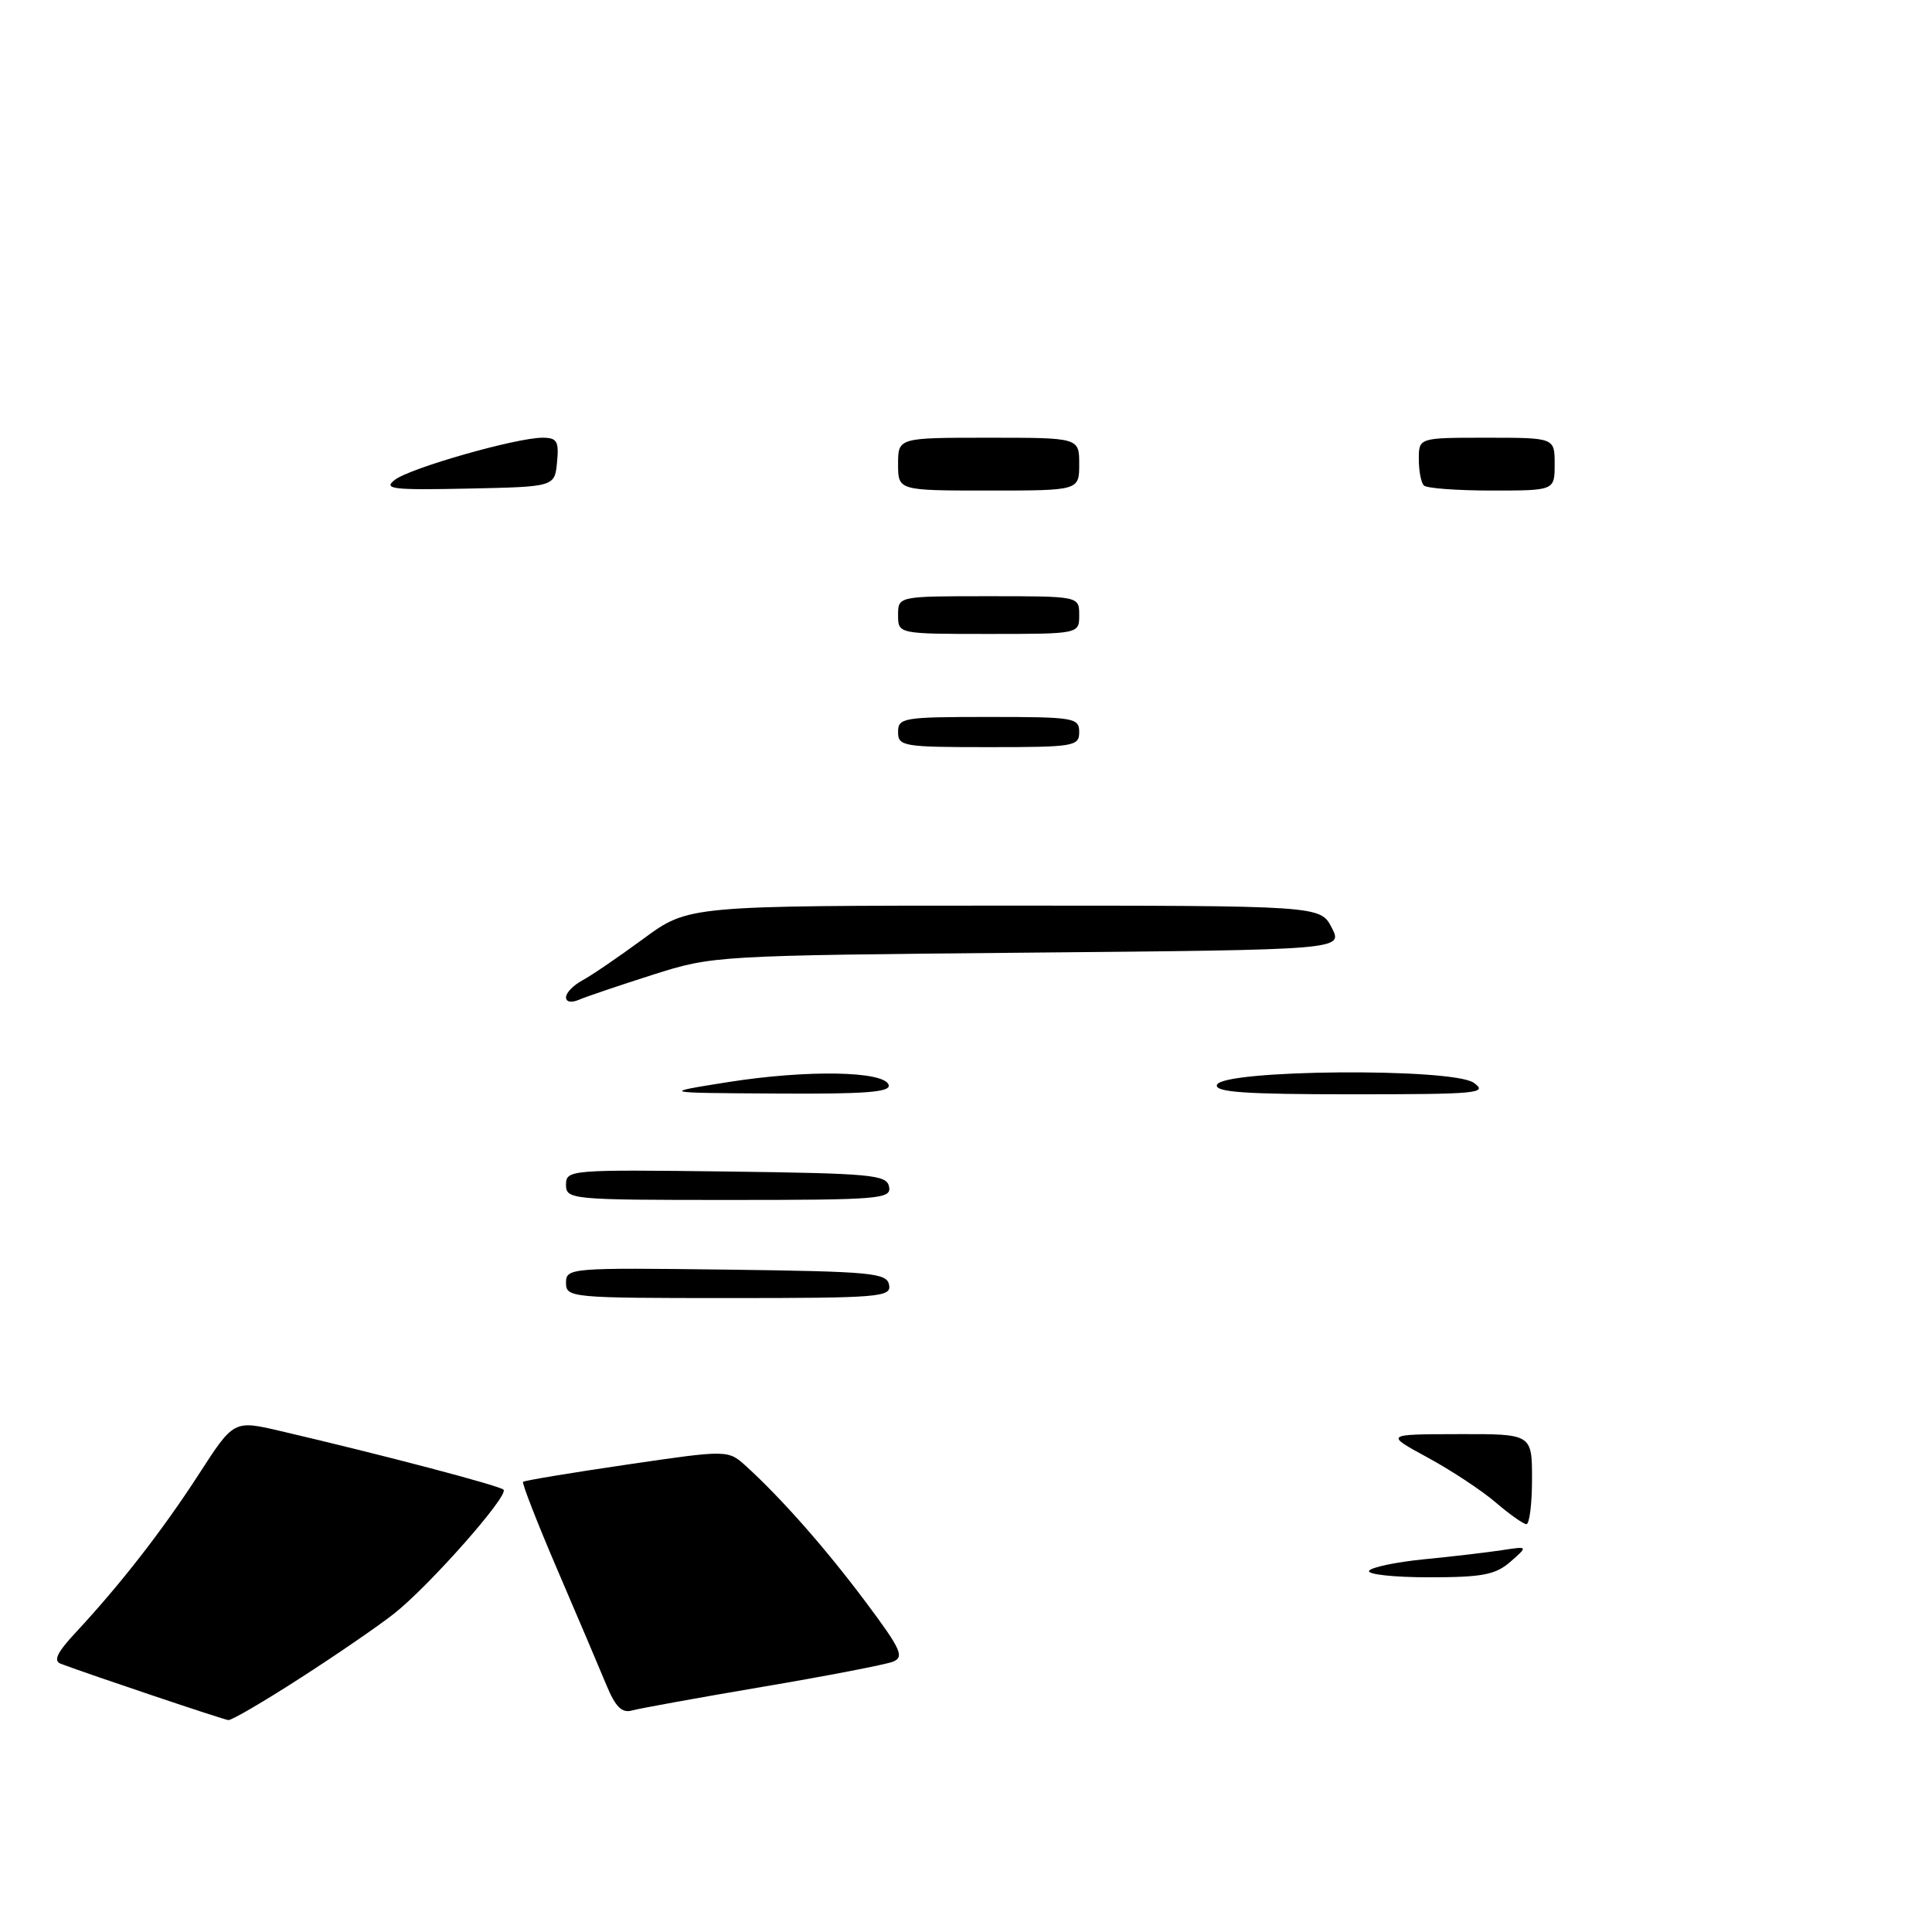 <?xml version="1.0" encoding="UTF-8" standalone="no"?>
<!DOCTYPE svg PUBLIC "-//W3C//DTD SVG 1.1//EN" "http://www.w3.org/Graphics/SVG/1.1/DTD/svg11.dtd" >
<svg xmlns="http://www.w3.org/2000/svg" xmlns:xlink="http://www.w3.org/1999/xlink" version="1.1" viewBox="0 0 256 256">
 <g >
 <path fill="currentColor"
d=" M 39.76 222.37 C 44.57 219.28 50.17 215.43 52.21 213.82 C 56.90 210.12 67.48 198.14 66.72 197.39 C 66.18 196.85 50.59 192.75 37.21 189.63 C 30.98 188.17 30.98 188.17 26.38 195.29 C 21.59 202.70 16.01 209.88 10.12 216.22 C 7.54 218.98 7.02 220.07 8.08 220.47 C 12.07 221.96 29.60 227.86 30.26 227.92 C 30.68 227.97 34.95 225.47 39.76 222.37 Z  M 101.00 223.52 C 109.53 222.08 117.31 220.57 118.30 220.19 C 119.87 219.57 119.42 218.58 114.70 212.26 C 109.39 205.17 103.64 198.64 98.89 194.30 C 96.47 192.10 96.47 192.10 83.05 194.07 C 75.67 195.15 69.49 196.18 69.31 196.35 C 69.14 196.53 71.20 201.81 73.89 208.08 C 76.59 214.36 79.50 221.22 80.37 223.32 C 81.55 226.17 82.41 227.02 83.73 226.65 C 84.70 226.38 92.47 224.97 101.00 223.52 Z  M 181.41 208.14 C 181.70 207.67 184.99 206.98 188.72 206.61 C 192.45 206.25 197.07 205.70 199.00 205.41 C 202.50 204.87 202.50 204.87 200.14 206.94 C 198.15 208.67 196.44 209.00 189.33 209.00 C 184.68 209.00 181.12 208.61 181.41 208.14 Z  M 198.15 199.05 C 196.30 197.47 192.25 194.80 189.15 193.12 C 183.50 190.05 183.50 190.05 193.25 190.03 C 203.00 190.00 203.00 190.00 203.00 196.00 C 203.00 199.30 202.66 201.98 202.25 201.96 C 201.84 201.94 199.99 200.63 198.15 199.05 Z  M 75.00 169.98 C 75.00 168.01 75.51 167.97 96.24 168.23 C 115.54 168.48 117.50 168.66 117.81 170.25 C 118.12 171.87 116.58 172.00 96.57 172.00 C 75.60 172.00 75.00 171.94 75.00 169.98 Z  M 75.00 156.98 C 75.00 155.01 75.51 154.97 96.24 155.23 C 115.54 155.48 117.50 155.66 117.81 157.25 C 118.12 158.87 116.58 159.00 96.57 159.00 C 75.60 159.00 75.00 158.94 75.00 156.98 Z  M 96.50 143.38 C 106.97 141.73 117.15 141.91 117.75 143.75 C 118.07 144.72 114.69 144.98 102.83 144.90 C 87.50 144.81 87.50 144.81 96.50 143.38 Z  M 161.25 143.75 C 161.92 141.72 192.41 141.47 195.27 143.47 C 197.25 144.87 195.83 145.00 179.14 145.00 C 164.94 145.00 160.93 144.72 161.25 143.75 Z  M 75.00 132.14 C 75.00 131.55 75.97 130.55 77.16 129.91 C 78.36 129.27 82.00 126.78 85.27 124.38 C 91.22 120.00 91.22 120.00 133.08 120.00 C 174.95 120.00 174.95 120.00 176.46 122.92 C 177.97 125.85 177.97 125.85 136.24 126.23 C 94.78 126.61 94.45 126.63 86.50 129.16 C 82.10 130.56 77.71 132.05 76.75 132.46 C 75.70 132.91 75.00 132.78 75.00 132.14 Z  M 119.00 97.00 C 119.00 95.11 119.67 95.00 131.00 95.00 C 142.33 95.00 143.00 95.11 143.00 97.00 C 143.00 98.89 142.33 99.00 131.00 99.00 C 119.67 99.00 119.00 98.89 119.00 97.00 Z  M 119.00 81.50 C 119.00 79.00 119.00 79.00 131.00 79.00 C 143.00 79.00 143.00 79.00 143.00 81.50 C 143.00 84.00 143.00 84.00 131.00 84.00 C 119.00 84.00 119.00 84.00 119.00 81.50 Z  M 52.32 63.58 C 54.35 62.01 68.42 58.00 71.88 58.00 C 73.81 58.00 74.08 58.46 73.81 61.25 C 73.50 64.50 73.50 64.50 62.00 64.74 C 51.98 64.95 50.73 64.80 52.32 63.58 Z  M 119.00 61.50 C 119.00 58.00 119.00 58.00 131.00 58.00 C 143.00 58.00 143.00 58.00 143.00 61.50 C 143.00 65.00 143.00 65.00 131.00 65.00 C 119.00 65.00 119.00 65.00 119.00 61.50 Z  M 188.67 64.33 C 188.30 63.97 188.00 62.39 188.00 60.83 C 188.00 58.00 188.00 58.00 197.00 58.00 C 206.00 58.00 206.00 58.00 206.00 61.50 C 206.00 65.00 206.00 65.00 197.67 65.00 C 193.08 65.00 189.03 64.70 188.67 64.33 Z "/>
</g>
</svg>